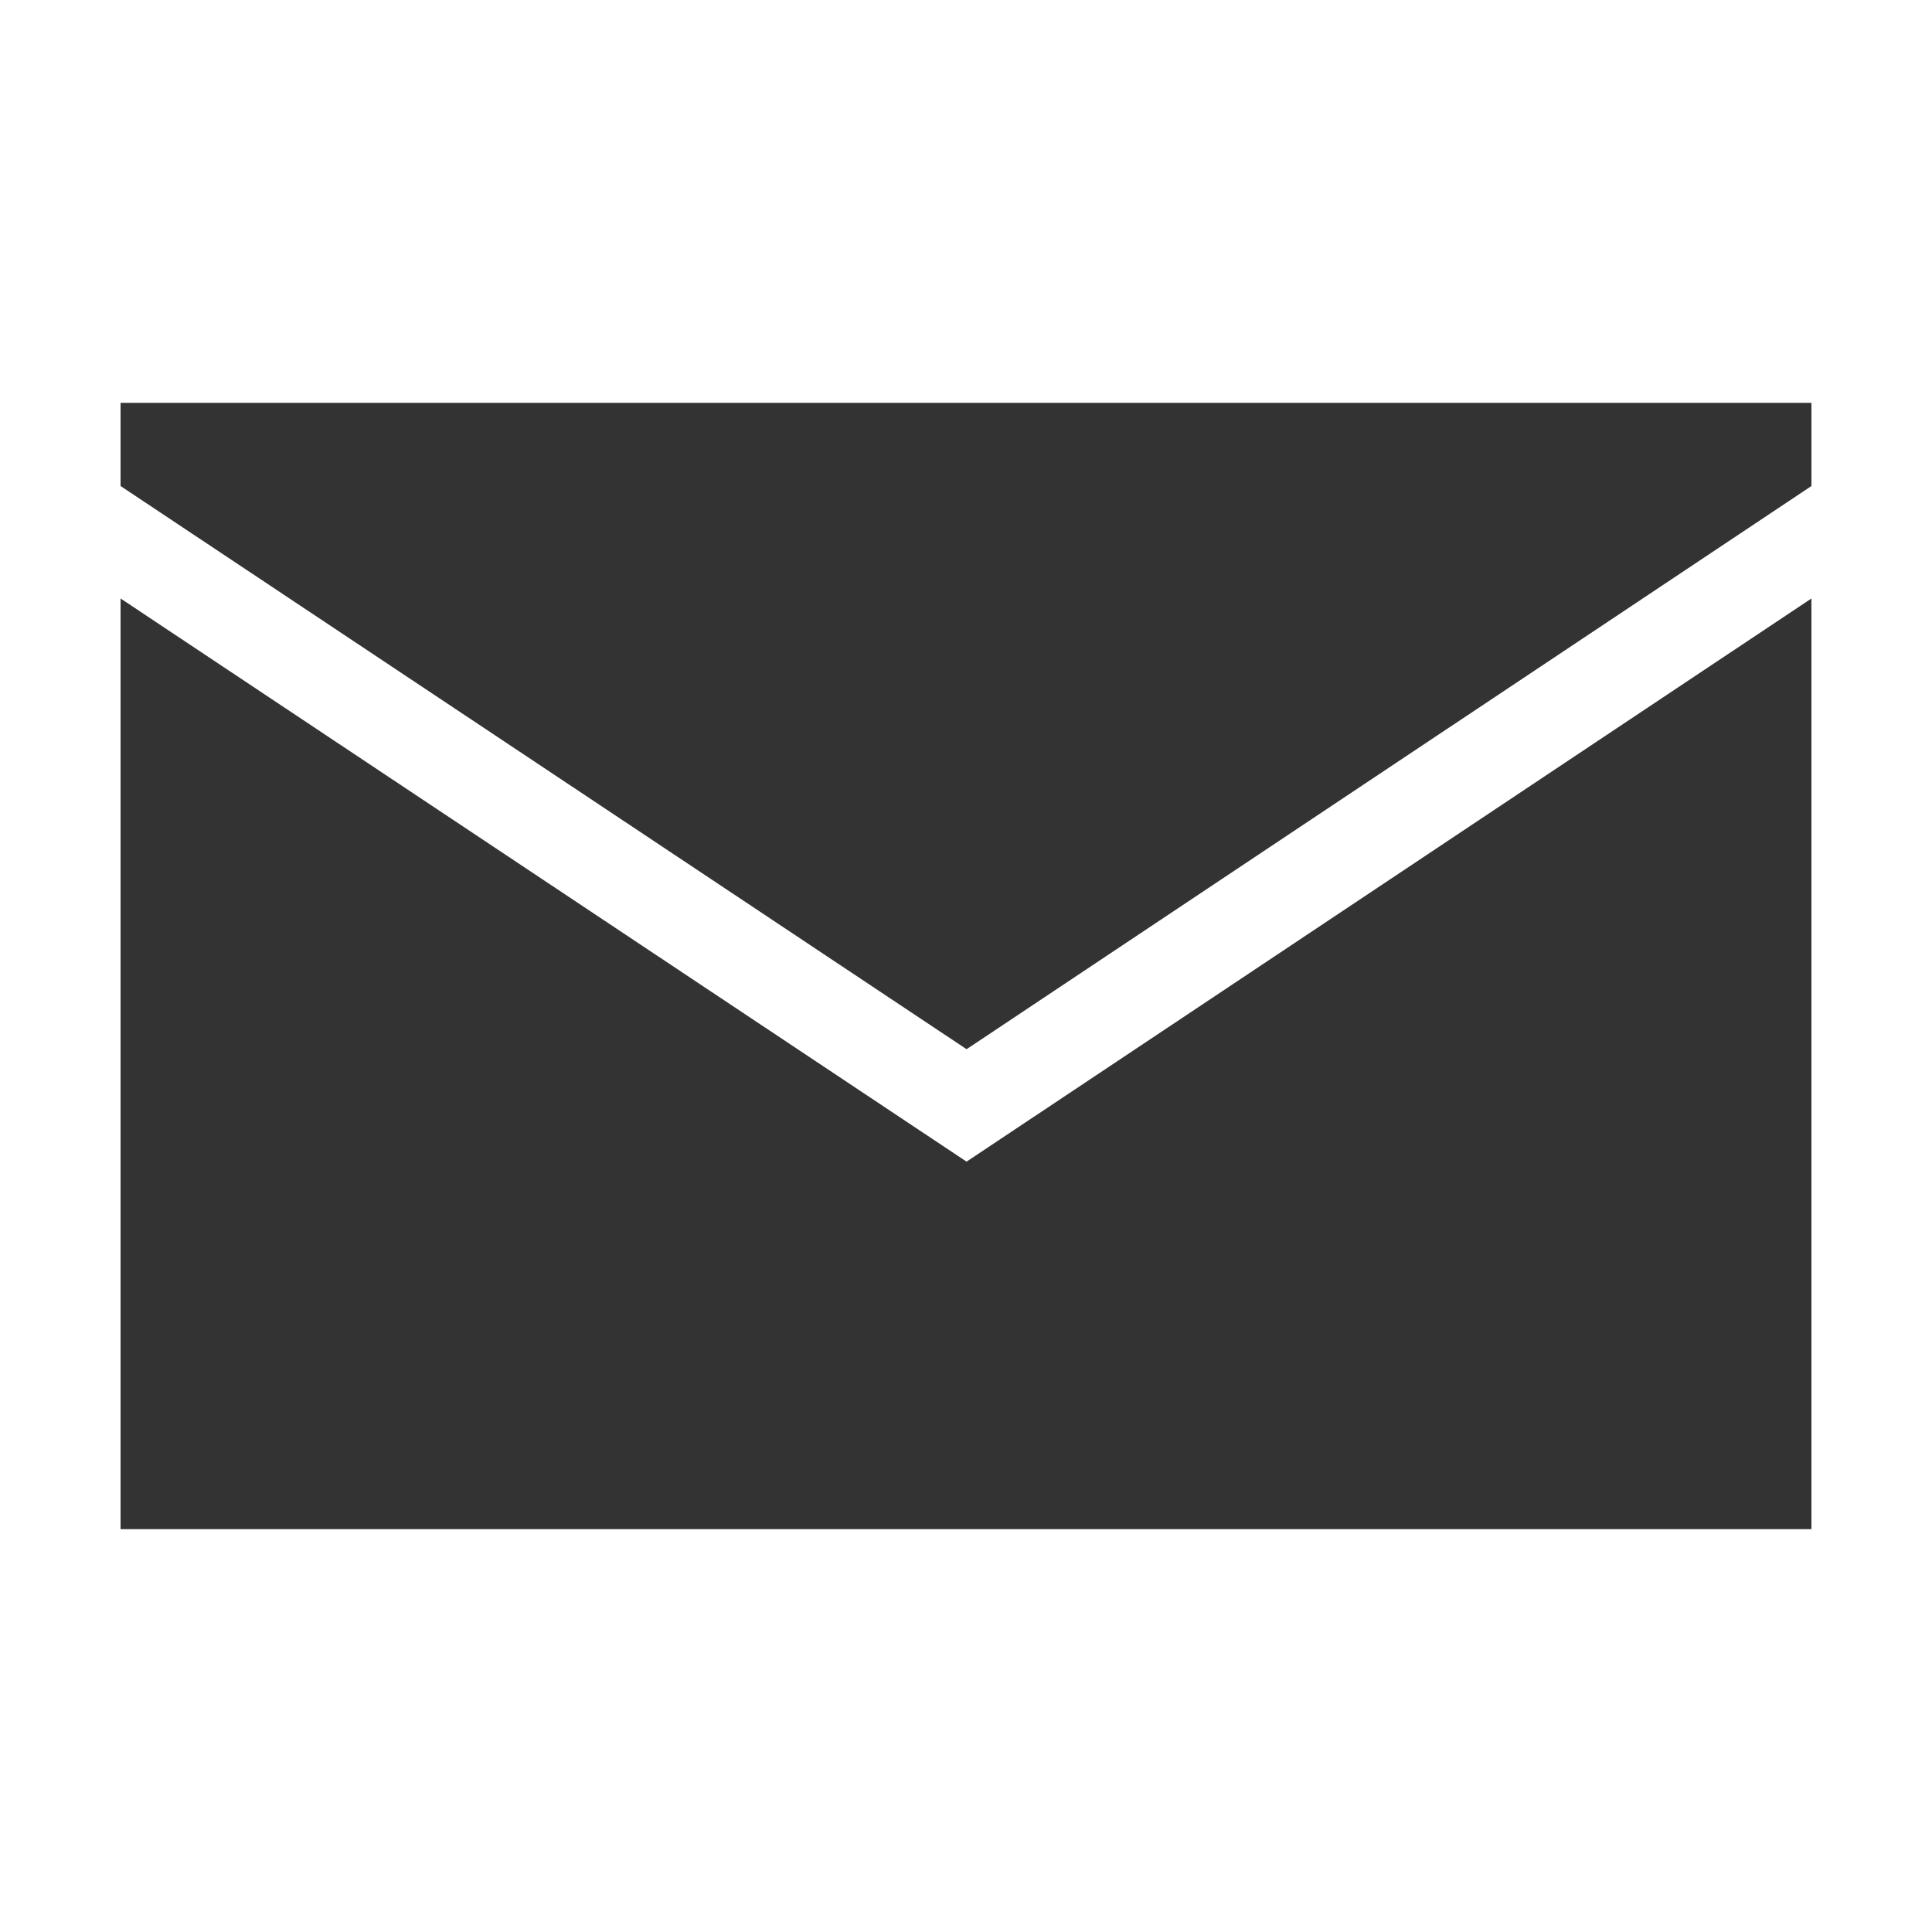 <?xml version="1.0" encoding="utf-8"?>
<!-- Generator: Adobe Illustrator 22.0.0, SVG Export Plug-In . SVG Version: 6.00 Build 0)  -->
<svg version="1.1" id="图层_1" xmlns="http://www.w3.org/2000/svg" xmlns:xlink="http://www.w3.org/1999/xlink" x="0px" y="0px"
	 viewBox="0 0 1024 1024" style="enable-background:new 0 0 1024 1024;" xml:space="preserve">
<style type="text/css">
	.st0{fill:none;}
	.st1{fill:#333333;}
</style>
<g>
	<path class="st0" d="M729.4,560.4v10.4c1.1,0,2-0.9,2-2.1v-6.2C731.4,561.4,730.5,560.4,729.4,560.4z M729.4,560.4L729.4,560.4
		L729.4,560.4L729.4,560.4z M729.4,575.5v10.4c1.1,0,2-0.9,2-2.1v-6.2C731.4,576.5,730.5,575.6,729.4,575.5z M729.4,570.8
		L729.4,570.8L729.4,570.8L729.4,570.8z M689.5,592.5h-6v2h6V592.5z M689.5,562.5h-6v2h6V562.5z M689.5,584.5h-6v2h6V584.5z
		 M689.5,570.5h-6v2h6V570.5z M708,579c0,0.4-0.4,0.8-1,0.8s-1-0.4-1-0.8c0-0.2,0.1-0.4,0.2-0.5c-0.3,0-0.6-0.1-0.9-0.2
		c-2,0.6-3.4,2.2-3.4,4c0,2.4,2.3,4.3,5.2,4.3s5.2-1.9,5.2-4.3c0-1.9-1.4-3.4-3.4-4c-0.4,0.1-0.8,0.2-1.3,0.2
		C707.9,578.7,708,578.8,708,579z M707.8,583.5c0,0.5-0.4,0.9-0.9,0.9s-0.9-0.4-0.9-0.9v-2.7c0-0.5,0.4-0.9,0.9-0.9s0.9,0.4,0.9,0.9
		V583.5z M729.4,590.1L729.4,590.1L729.4,590.1L729.4,590.1z M729.4,590.1v10.4c1.1,0,2-0.9,2-2.1v-6.2
		C731.4,591.1,730.5,590.2,729.4,590.1z M729.4,600.5L729.4,600.5L729.4,600.5L729.4,600.5z M714.2,571.5c0-3.9-3.2-7.1-7-7.1
		c-3.9,0-7,3.2-7,7.1c0,3.3,2.2,6.1,5.3,6.9c0.6-0.2,1.2-0.3,1.9-0.3c0.6,0,1.2,0.1,1.8,0.3C712,577.5,714.2,574.7,714.2,571.5z
		 M703.9,573.8c-0.6,0-1-0.5-1-1.1s0.5-1.1,1-1.1c0.6,0,1,0.5,1,1.1S704.4,573.8,703.9,573.8z M710.4,573.8c-0.6,0-1-0.5-1-1.1
		s0.5-1.1,1-1.1c0.6,0,1,0.5,1,1.1C711.5,573.3,711,573.8,710.4,573.8z M723.4,554.5h-31.9c-2.3,0-4.1,1.8-4.1,4.1v1.8h4.1l-0.1,6
		h-4.1v2.2h4v5.9h-3.9v6.1h3.9v7.9h-4.1l0.1,2.2h4v5.8h-4.1l0.1,2c0,2.3,2.2,4.1,4.4,4.1h31.6c2.3,0,4.1-1.8,4.1-4.1v-39.7
		C727.5,556.4,725.7,554.5,723.4,554.5z M699.6,596.5h-2.1v-2h2.1V596.5z M703.6,596.5h-2.1v-2h2.1V596.5z M707.5,596.5h-2.1v-2h2.1
		V596.5z M711.5,596.5h-2.1v-2h2.1V596.5z M715.5,596.5h-2.1v-2h2.1V596.5z M698.1,590.5c-1.4,0-2.6-1.2-2.6-2.6v-24.8
		c0-1.4,1.2-2.6,2.6-2.6h18.8c1.4,0,2.6,1.2,2.6,2.6v24.8c0,1.4-1.2,2.6-2.6,2.6H698.1z M719.5,596.5h-2.1v-2h2.1V596.5z
		 M729.4,585.9L729.4,585.9L729.4,585.9L729.4,585.9z M707.7,578.5c-0.2-0.2-0.4-0.3-0.8-0.3c-0.3,0-0.6,0.1-0.7,0.3
		c0.3,0,0.6,0.1,0.9,0.1C707.3,578.6,707.5,578.5,707.7,578.5z M729.4,575.5L729.4,575.5L729.4,575.5L729.4,575.5z"/>
</g>
<g>
	<g>
		<path class="st1" d="M63.9,317.2v493.3h896.2V317.2L512.3,615.7L63.9,317.2z M63.9,213.5v44.1l448.4,298.5l447.8-298.5v-44.1
			L63.9,213.5L63.9,213.5z"/>
	</g>
</g>
</svg>
